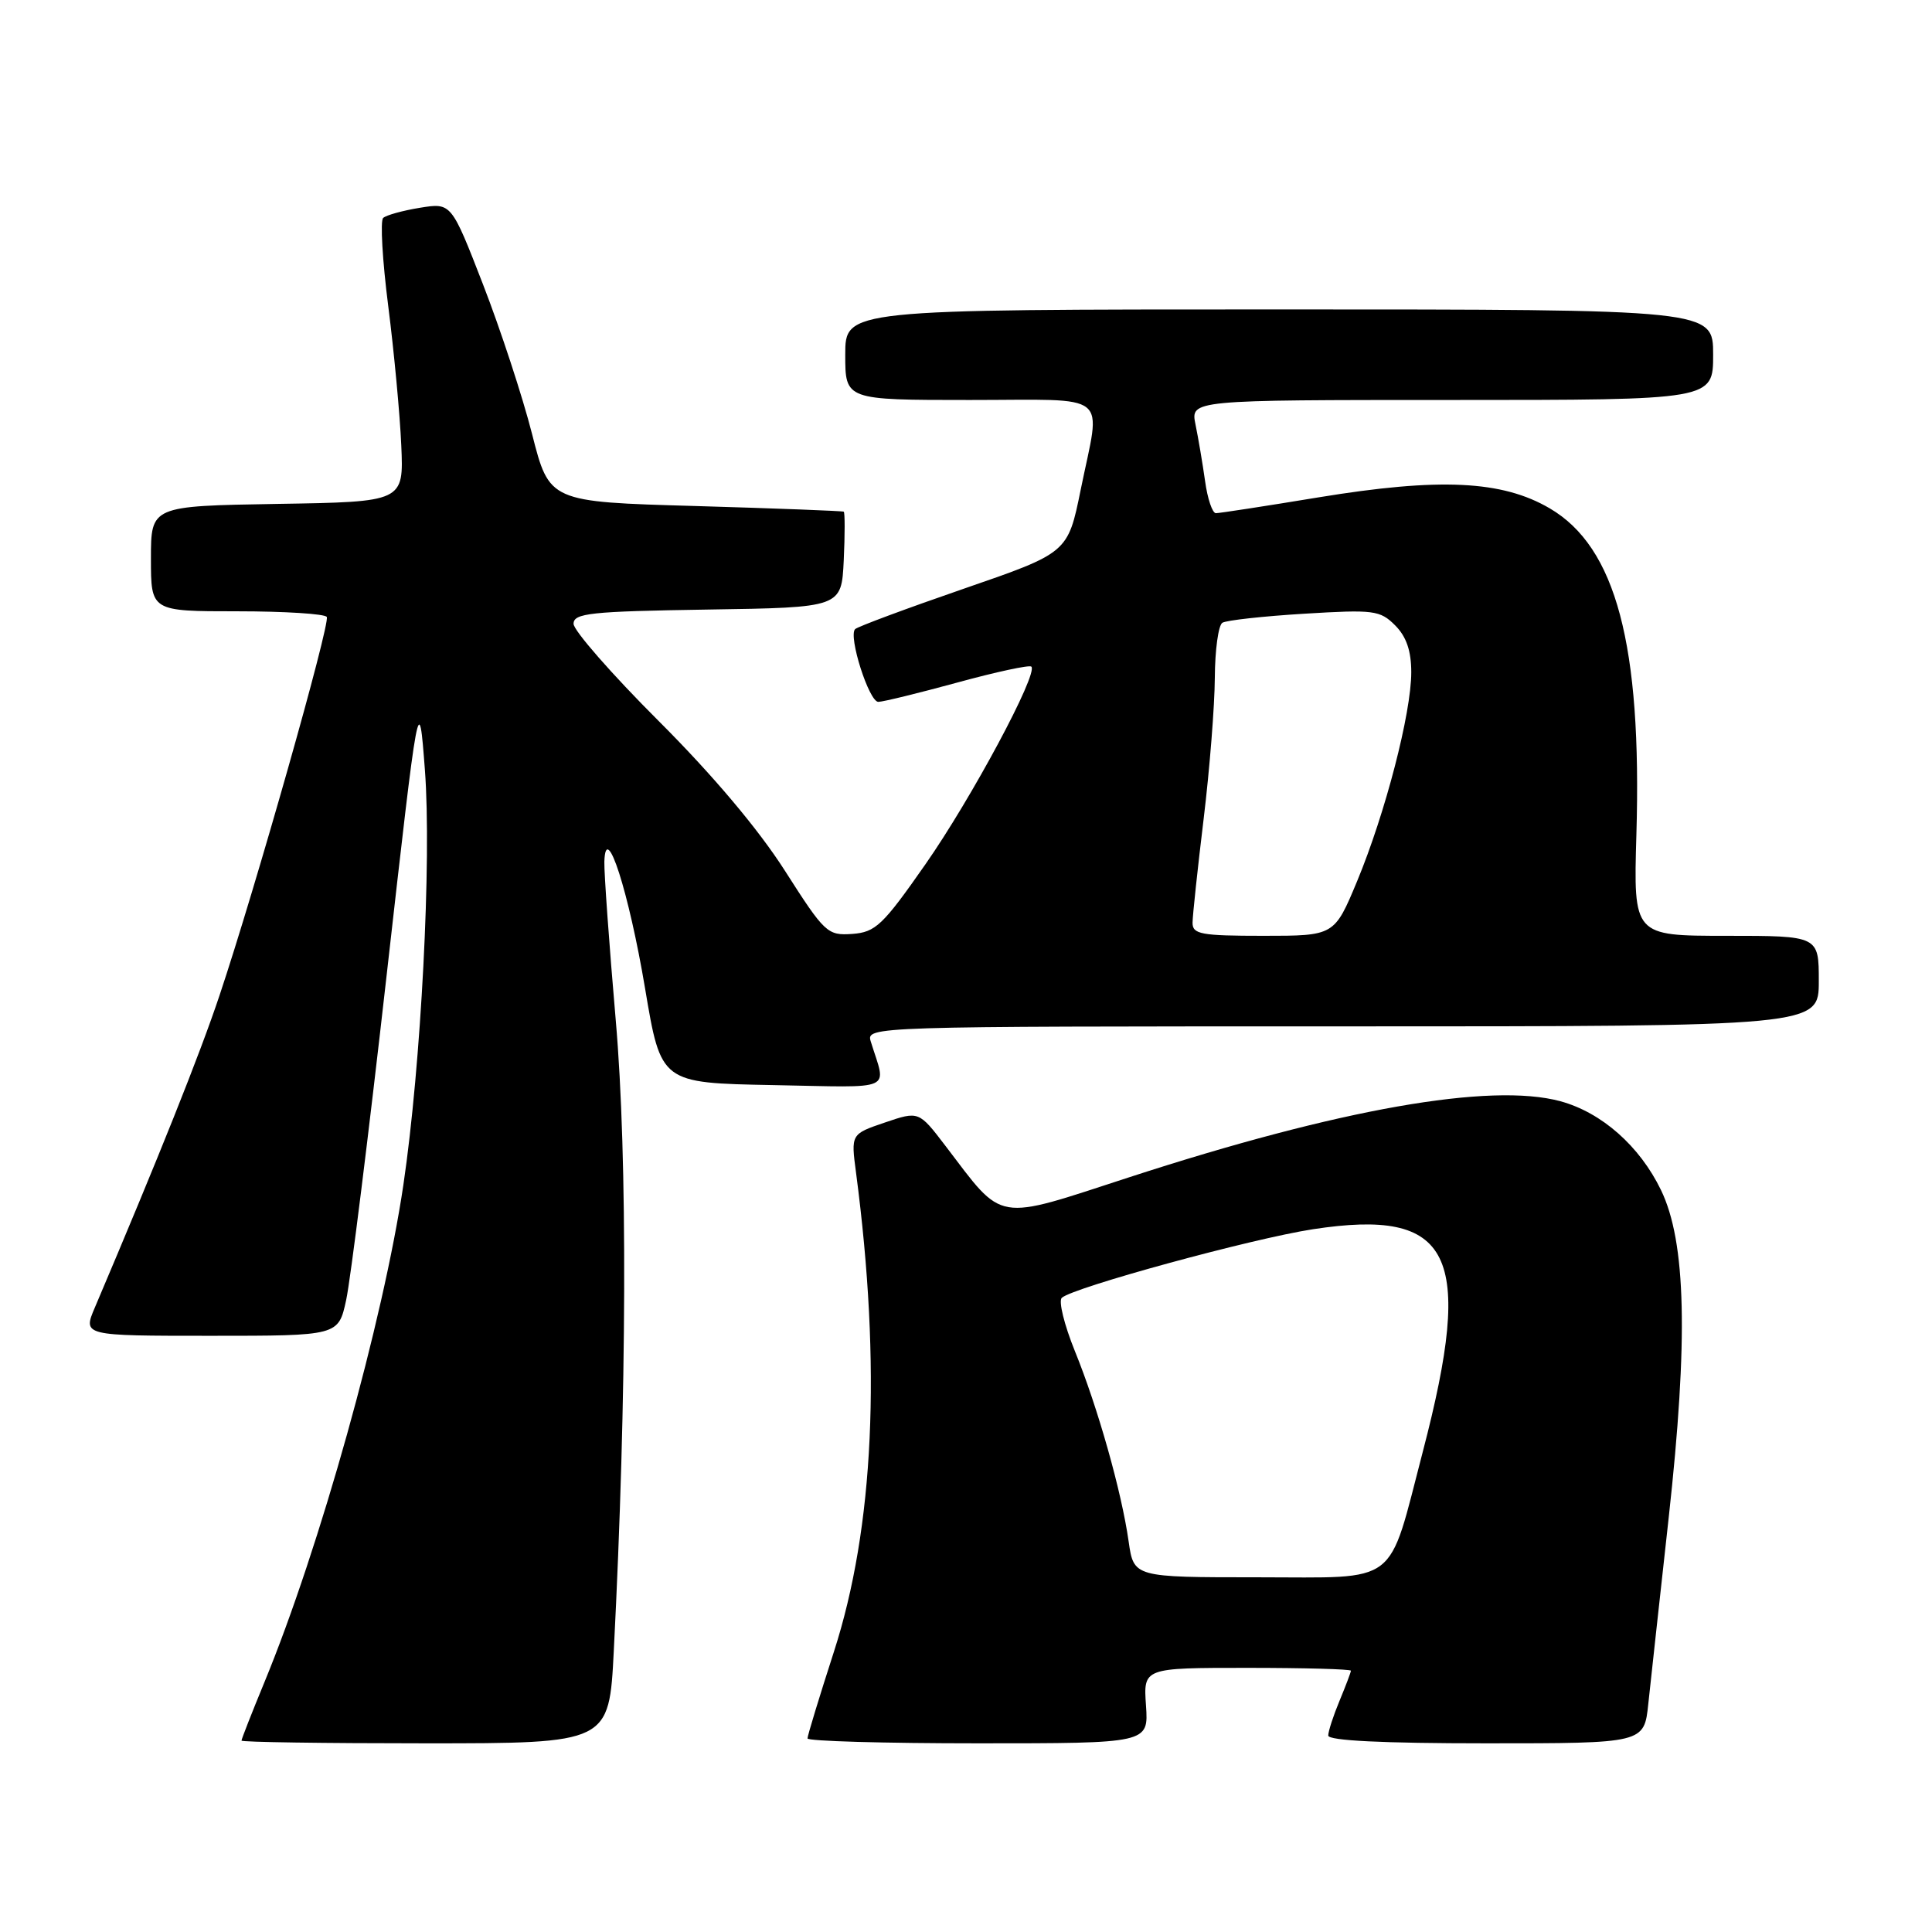 <?xml version="1.0" encoding="UTF-8" standalone="no"?>
<!DOCTYPE svg PUBLIC "-//W3C//DTD SVG 1.1//EN" "http://www.w3.org/Graphics/SVG/1.1/DTD/svg11.dtd" >
<svg xmlns="http://www.w3.org/2000/svg" xmlns:xlink="http://www.w3.org/1999/xlink" version="1.1" viewBox="0 0 256 256">
 <g >
 <path fill="currentColor"
d=" M 81.33 218.75 C 83.07 184.78 83.17 153.32 81.59 135.19 C 80.72 125.12 80.04 115.67 80.08 114.19 C 80.25 108.59 83.33 118.18 85.48 131.00 C 87.58 143.50 87.58 143.50 102.41 143.78 C 118.87 144.09 117.45 144.71 115.38 138.00 C 114.77 136.01 115.23 136.00 177.88 136.00 C 241.00 136.00 241.00 136.00 241.00 130.00 C 241.00 124.00 241.00 124.00 228.72 124.00 C 216.44 124.00 216.44 124.00 216.83 110.61 C 217.57 85.46 214.13 72.50 205.35 67.36 C 199.04 63.66 190.78 63.27 174.73 65.90 C 167.70 67.06 161.58 68.00 161.11 68.00 C 160.65 68.00 160.00 66.09 159.68 63.75 C 159.35 61.41 158.78 58.04 158.41 56.25 C 157.75 53.00 157.75 53.00 192.38 53.00 C 227.00 53.00 227.00 53.00 227.00 47.00 C 227.00 41.00 227.00 41.00 169.50 41.00 C 112.00 41.00 112.00 41.00 112.00 47.00 C 112.00 53.00 112.00 53.00 128.50 53.00 C 147.49 53.00 145.88 51.70 143.20 64.88 C 141.50 73.25 141.50 73.25 127.70 78.01 C 120.11 80.63 113.63 83.04 113.31 83.36 C 112.37 84.29 115.15 93.00 116.38 93.00 C 117.00 93.00 121.71 91.84 126.85 90.44 C 132.00 89.03 136.41 88.08 136.66 88.33 C 137.59 89.25 128.75 105.75 122.64 114.50 C 116.97 122.62 116.02 123.52 112.93 123.75 C 109.64 123.98 109.28 123.64 104.00 115.37 C 100.49 109.87 94.43 102.68 87.25 95.51 C 81.06 89.33 76.00 83.54 76.00 82.66 C 76.00 81.25 78.21 81.01 93.75 80.77 C 111.50 80.50 111.50 80.50 111.80 74.25 C 111.96 70.81 111.96 67.91 111.80 67.80 C 111.63 67.70 102.79 67.36 92.15 67.05 C 72.79 66.50 72.79 66.50 70.50 57.50 C 69.24 52.55 66.31 43.63 64.00 37.68 C 59.80 26.86 59.80 26.86 55.65 27.53 C 53.37 27.90 51.17 28.51 50.77 28.88 C 50.37 29.26 50.67 34.50 51.44 40.53 C 52.21 46.56 52.99 54.88 53.17 59.00 C 53.50 66.50 53.50 66.50 36.75 66.77 C 20.00 67.05 20.00 67.05 20.00 74.02 C 20.00 81.00 20.00 81.00 31.44 81.00 C 37.73 81.00 43.07 81.34 43.30 81.75 C 43.79 82.61 33.80 117.83 29.08 131.92 C 26.45 139.78 21.07 153.24 12.57 173.25 C 10.97 177.00 10.97 177.00 27.91 177.00 C 44.84 177.00 44.84 177.00 45.87 172.25 C 46.44 169.64 48.84 150.40 51.20 129.50 C 55.50 91.50 55.50 91.50 56.30 102.00 C 57.21 113.94 55.80 141.09 53.45 157.00 C 50.80 174.92 42.35 205.19 35.03 222.92 C 33.36 226.97 32.00 230.44 32.00 230.64 C 32.00 230.84 42.96 231.00 56.35 231.00 C 80.71 231.00 80.71 231.00 81.33 218.75 Z  M 151.85 226.00 C 151.50 221.00 151.50 221.00 165.25 221.00 C 172.81 221.00 179.00 221.17 179.00 221.38 C 179.00 221.59 178.32 223.37 177.50 225.35 C 176.68 227.32 176.00 229.40 176.00 229.97 C 176.00 230.64 183.21 231.00 196.93 231.00 C 217.86 231.00 217.86 231.00 218.41 225.75 C 218.72 222.86 219.93 211.77 221.11 201.11 C 223.72 177.45 223.42 164.57 220.09 157.69 C 217.27 151.86 212.23 147.41 206.76 145.92 C 197.51 143.41 177.46 146.94 149.64 155.99 C 131.66 161.84 133.10 162.09 125.29 151.85 C 121.75 147.21 121.75 147.21 117.25 148.74 C 112.75 150.27 112.75 150.27 113.43 155.39 C 116.81 181.07 115.82 202.39 110.49 218.89 C 108.57 224.83 107.00 229.98 107.00 230.35 C 107.00 230.71 117.17 231.00 129.60 231.00 C 152.19 231.00 152.19 231.00 151.85 226.00 Z  M 158.02 122.25 C 158.03 121.29 158.69 115.10 159.49 108.50 C 160.29 101.90 160.95 93.49 160.97 89.81 C 160.99 86.13 161.44 82.85 161.97 82.52 C 162.50 82.19 167.39 81.65 172.83 81.32 C 182.03 80.76 182.86 80.86 184.86 82.86 C 186.35 84.35 187.00 86.24 187.00 89.08 C 187.00 94.50 183.56 107.76 179.83 116.75 C 176.81 124.00 176.81 124.00 167.41 124.00 C 159.11 124.00 158.00 123.79 158.02 122.25 Z  M 149.55 204.25 C 148.62 197.67 145.46 186.48 142.42 179.01 C 141.02 175.55 140.24 172.39 140.69 171.97 C 142.17 170.60 165.88 164.12 173.97 162.88 C 192.41 160.06 195.39 166.07 188.54 192.31 C 183.82 210.38 185.63 209.00 166.66 209.00 C 150.23 209.00 150.23 209.00 149.55 204.25 Z "/>
</g>
</svg>